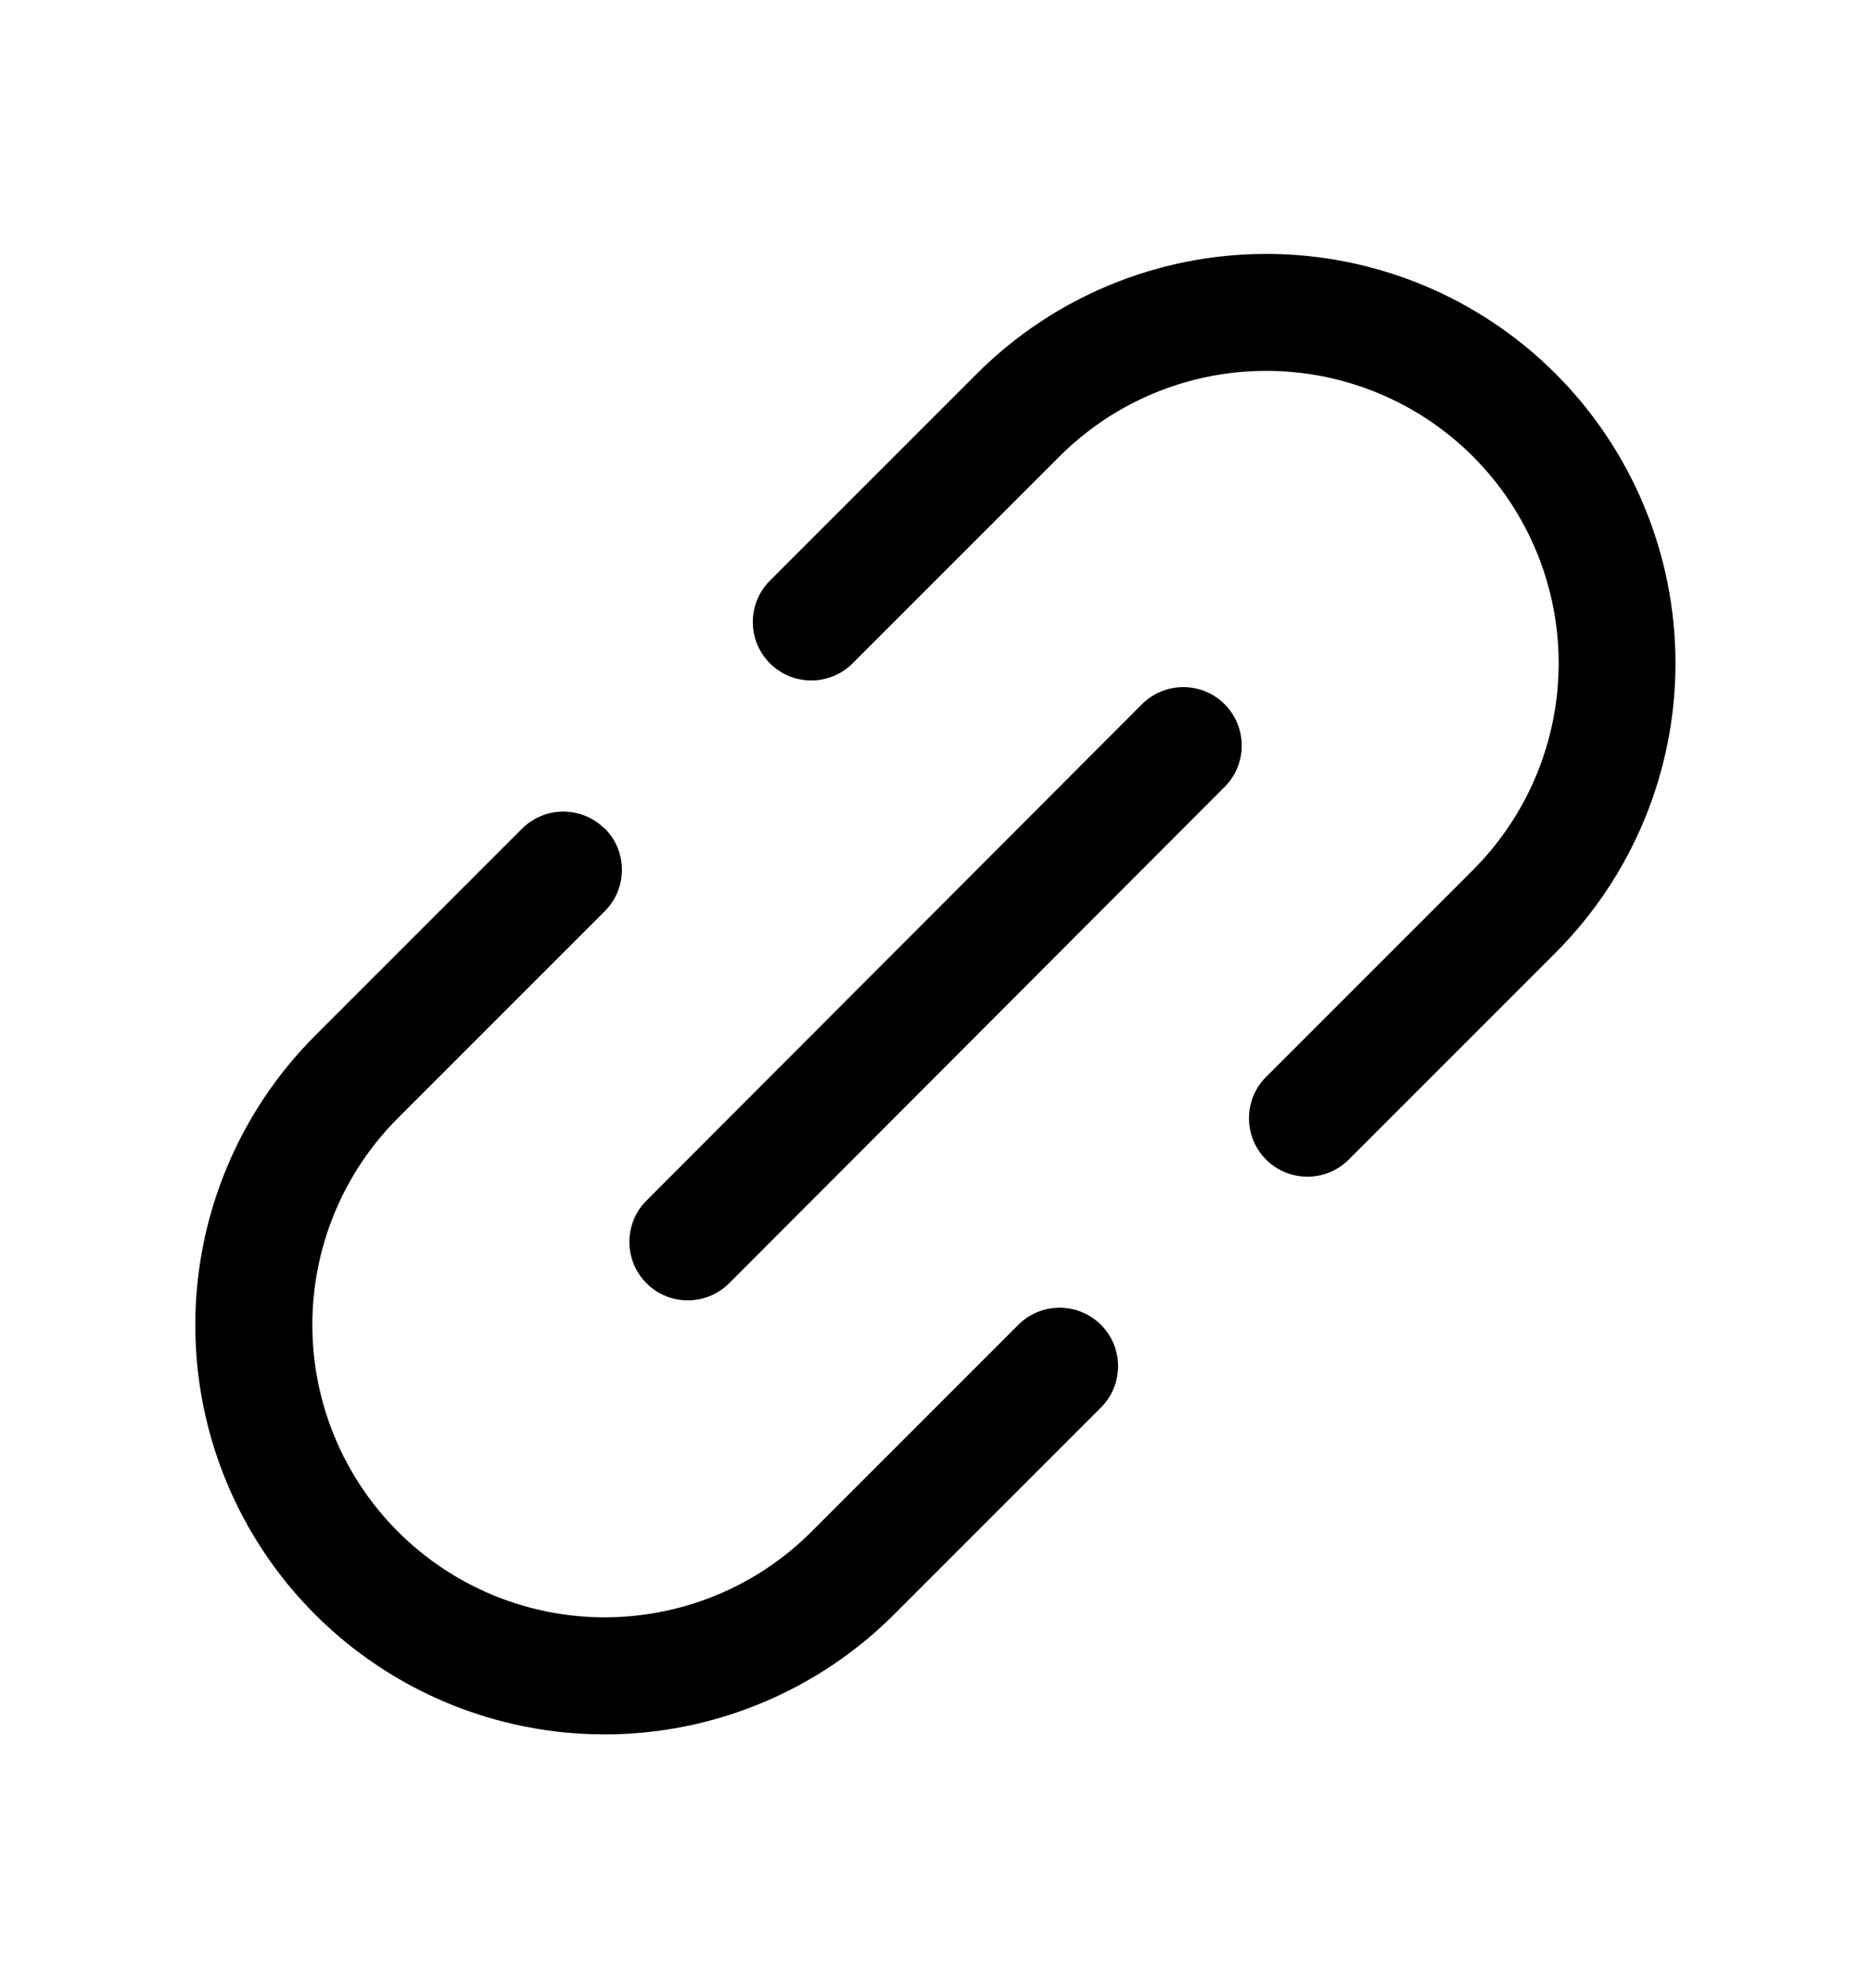 <svg fill="none" height="17" viewBox="0 0 16 17" width="16" xmlns="http://www.w3.org/2000/svg"><path clip-rule="evenodd" d="m10.828 2.171c-.928 0-1.819.369-2.475 1.025l-1.769 1.769c-.195.195-.195.512 0 .707.195.195.512.195.707 0l1.769-1.769c.469-.469 1.105-.732 1.768-.732.663 0 1.299.263 1.768.732.469.469.733 1.105.733 1.768s-.264 1.299-.733 1.768l-1.769 1.769c-.195.195-.195.512 0 .707.195.195.512.195.707 0l1.769-1.769c.656-.657 1.025-1.547 1.025-2.475 0-.928-.369-1.819-1.025-2.475-.656-.657-1.547-1.025-2.475-1.025zm-.356 3.85c.195.195.196.512.001.707l-4.237 4.244c-.195.195-.512.196-.707.001-.195-.195-.196-.512-.001-.707l4.237-4.244c.195-.195.512-.196.707-.001zm-5.3 1.063c.195.195.195.512 0 .707l-1.769 1.769c-.469.469-.732 1.105-.732 1.768 0 .663.263 1.299.732 1.768s1.105.733 1.768.733c.328 0 .654-.065.957-.19s.579-.31.811-.542l1.769-1.769c.195-.195.512-.195.707 0 .195.195.195.512 0 .707l-1.769 1.769c-.325.325-.711.583-1.136.759-.425.176-.88.267-1.34.267-.928 0-1.819-.369-2.475-1.025-.657-.656-1.025-1.547-1.025-2.475s.369-1.819 1.025-2.475l1.769-1.769c.195-.195.512-.195.707 0z" fill="currentColor" fill-rule="evenodd"/></svg>